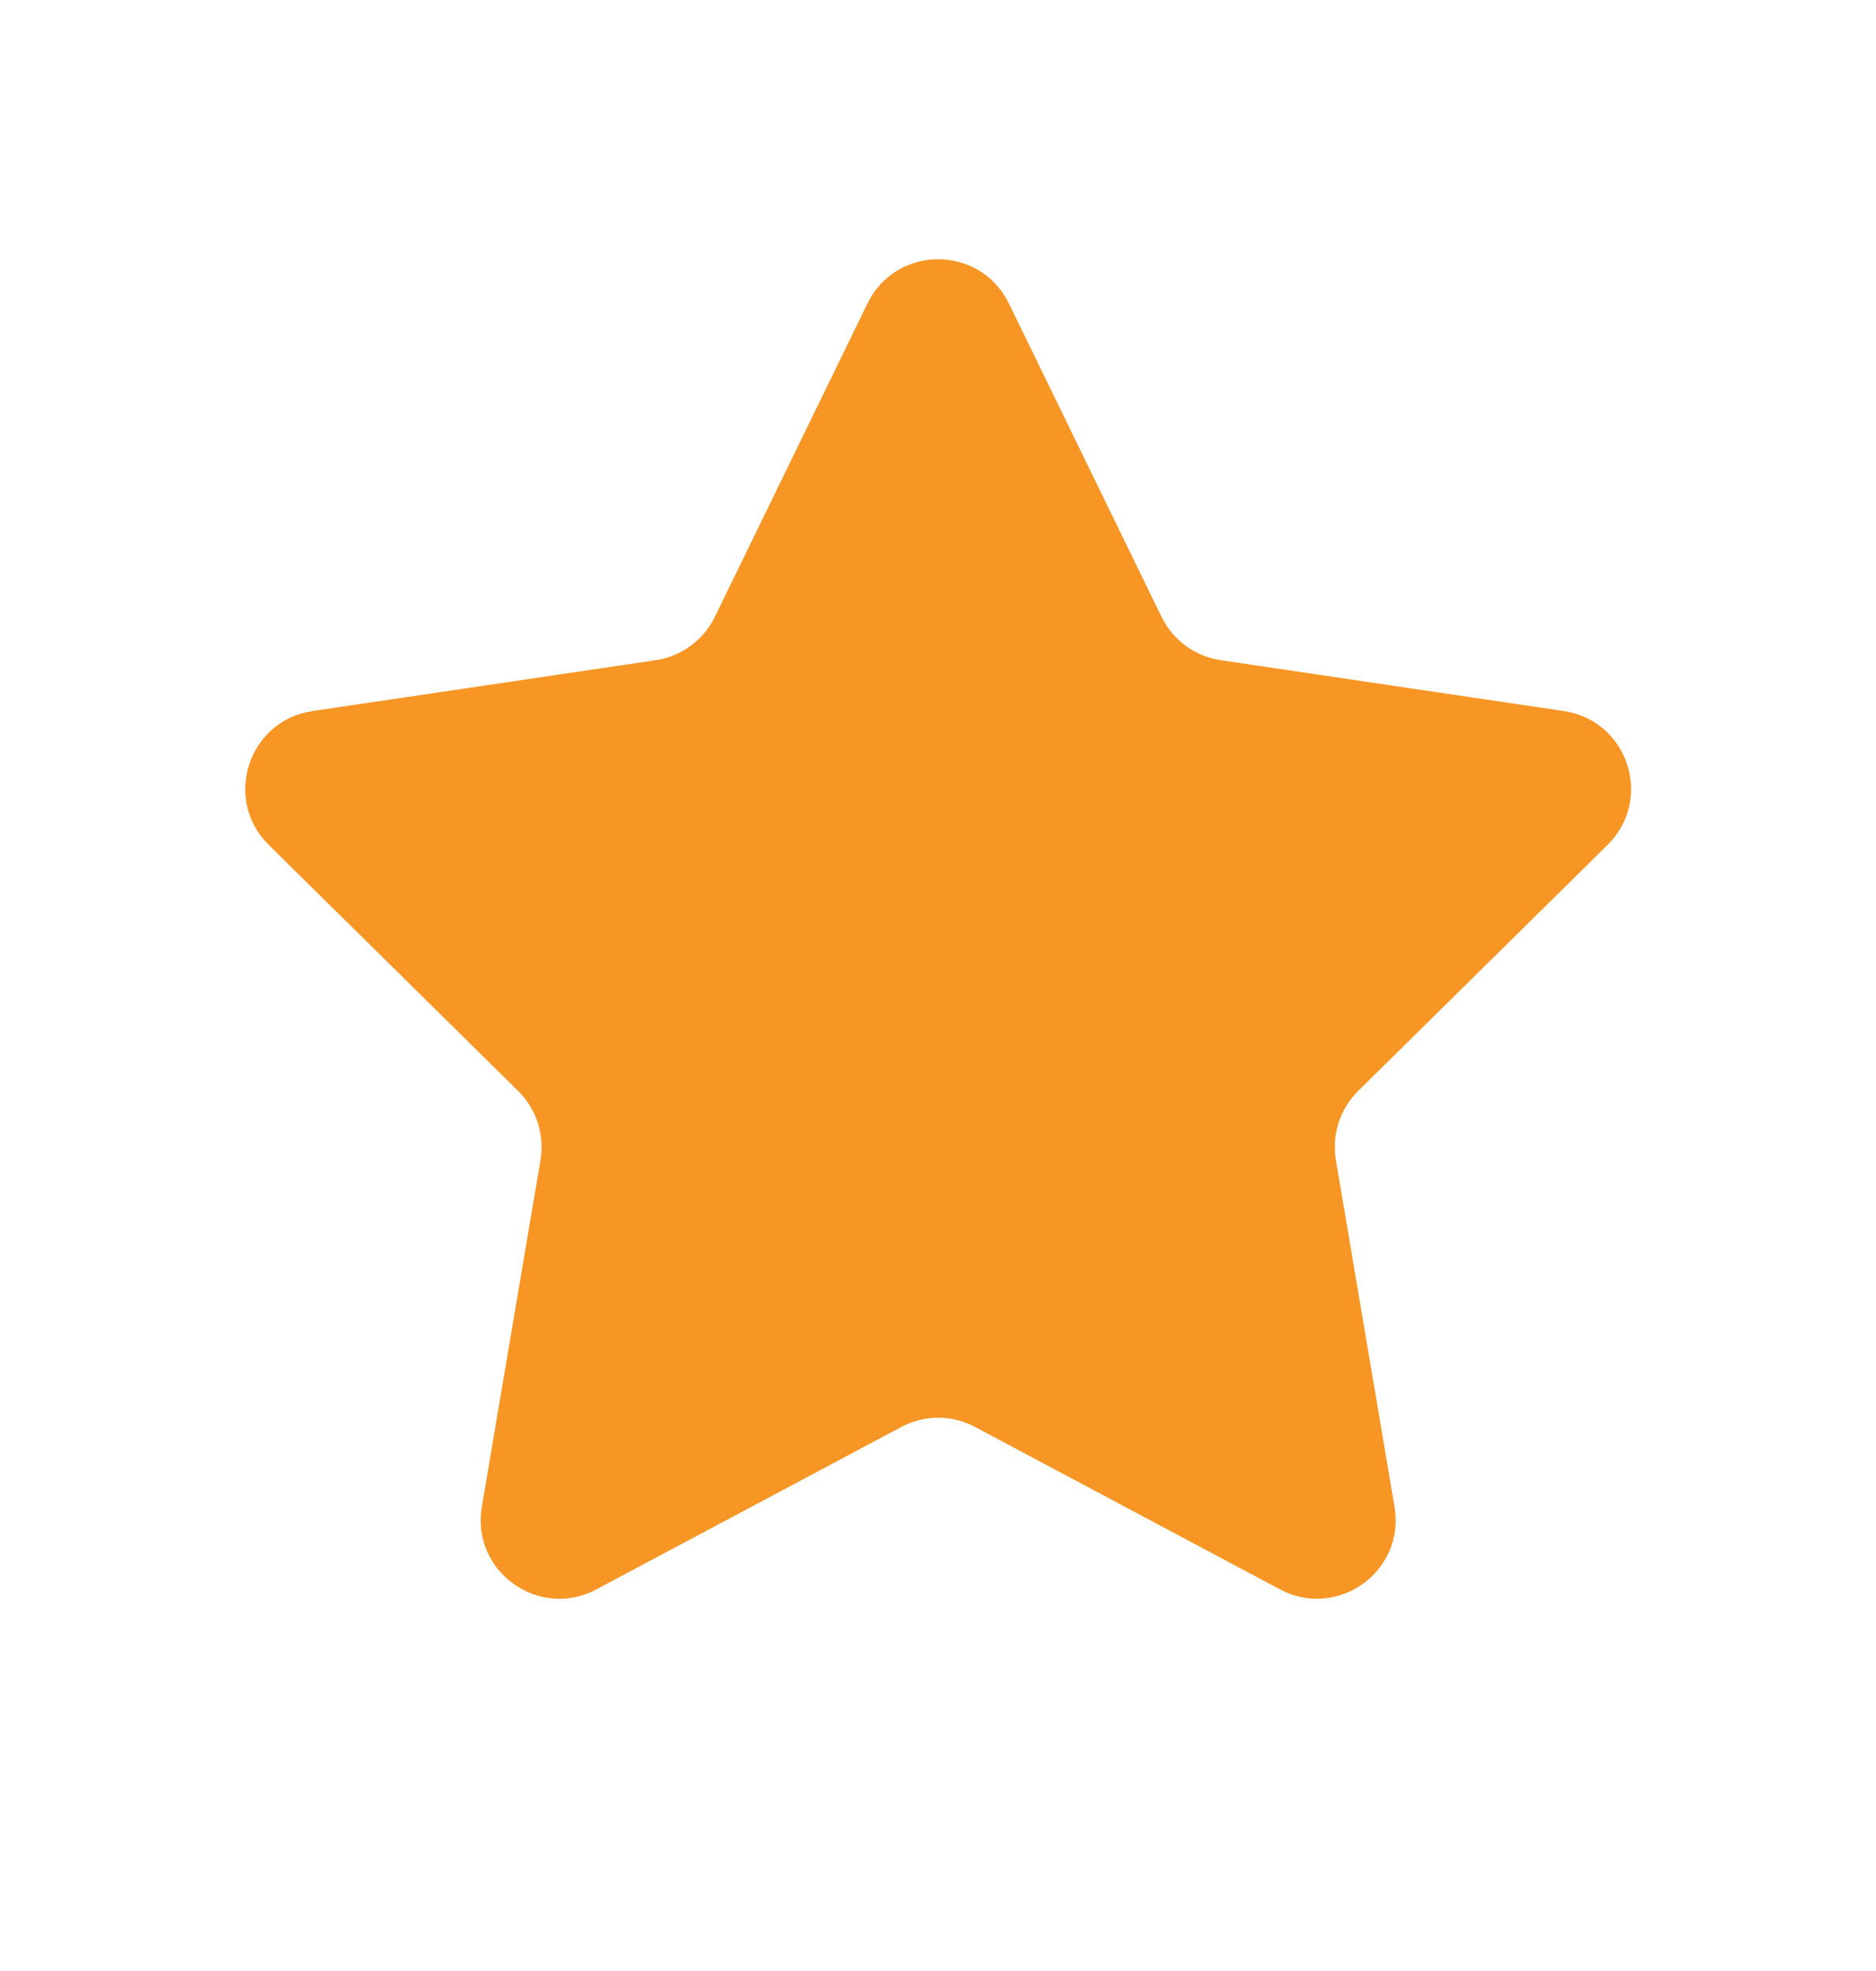 <svg width="20" height="21" viewBox="0 0 20 21" fill="none" xmlns="http://www.w3.org/2000/svg">
<path d="M9.248 3.234C9.554 2.605 10.449 2.605 10.756 3.234L12.383 6.572C12.505 6.821 12.741 6.994 13.014 7.034L16.672 7.576C17.357 7.677 17.631 8.516 17.138 9.002L14.479 11.624C14.285 11.816 14.196 12.091 14.242 12.361L14.867 16.054C14.983 16.74 14.261 17.261 13.646 16.934L10.396 15.204C10.15 15.072 9.854 15.072 9.608 15.204L6.358 16.934C5.743 17.261 5.02 16.74 5.137 16.054L5.762 12.361C5.808 12.091 5.719 11.816 5.524 11.624L2.865 9.002C2.373 8.516 2.647 7.677 3.331 7.576L6.99 7.034C7.263 6.994 7.499 6.821 7.621 6.572L9.248 3.234Z" fill="#F79624"/>
</svg>
